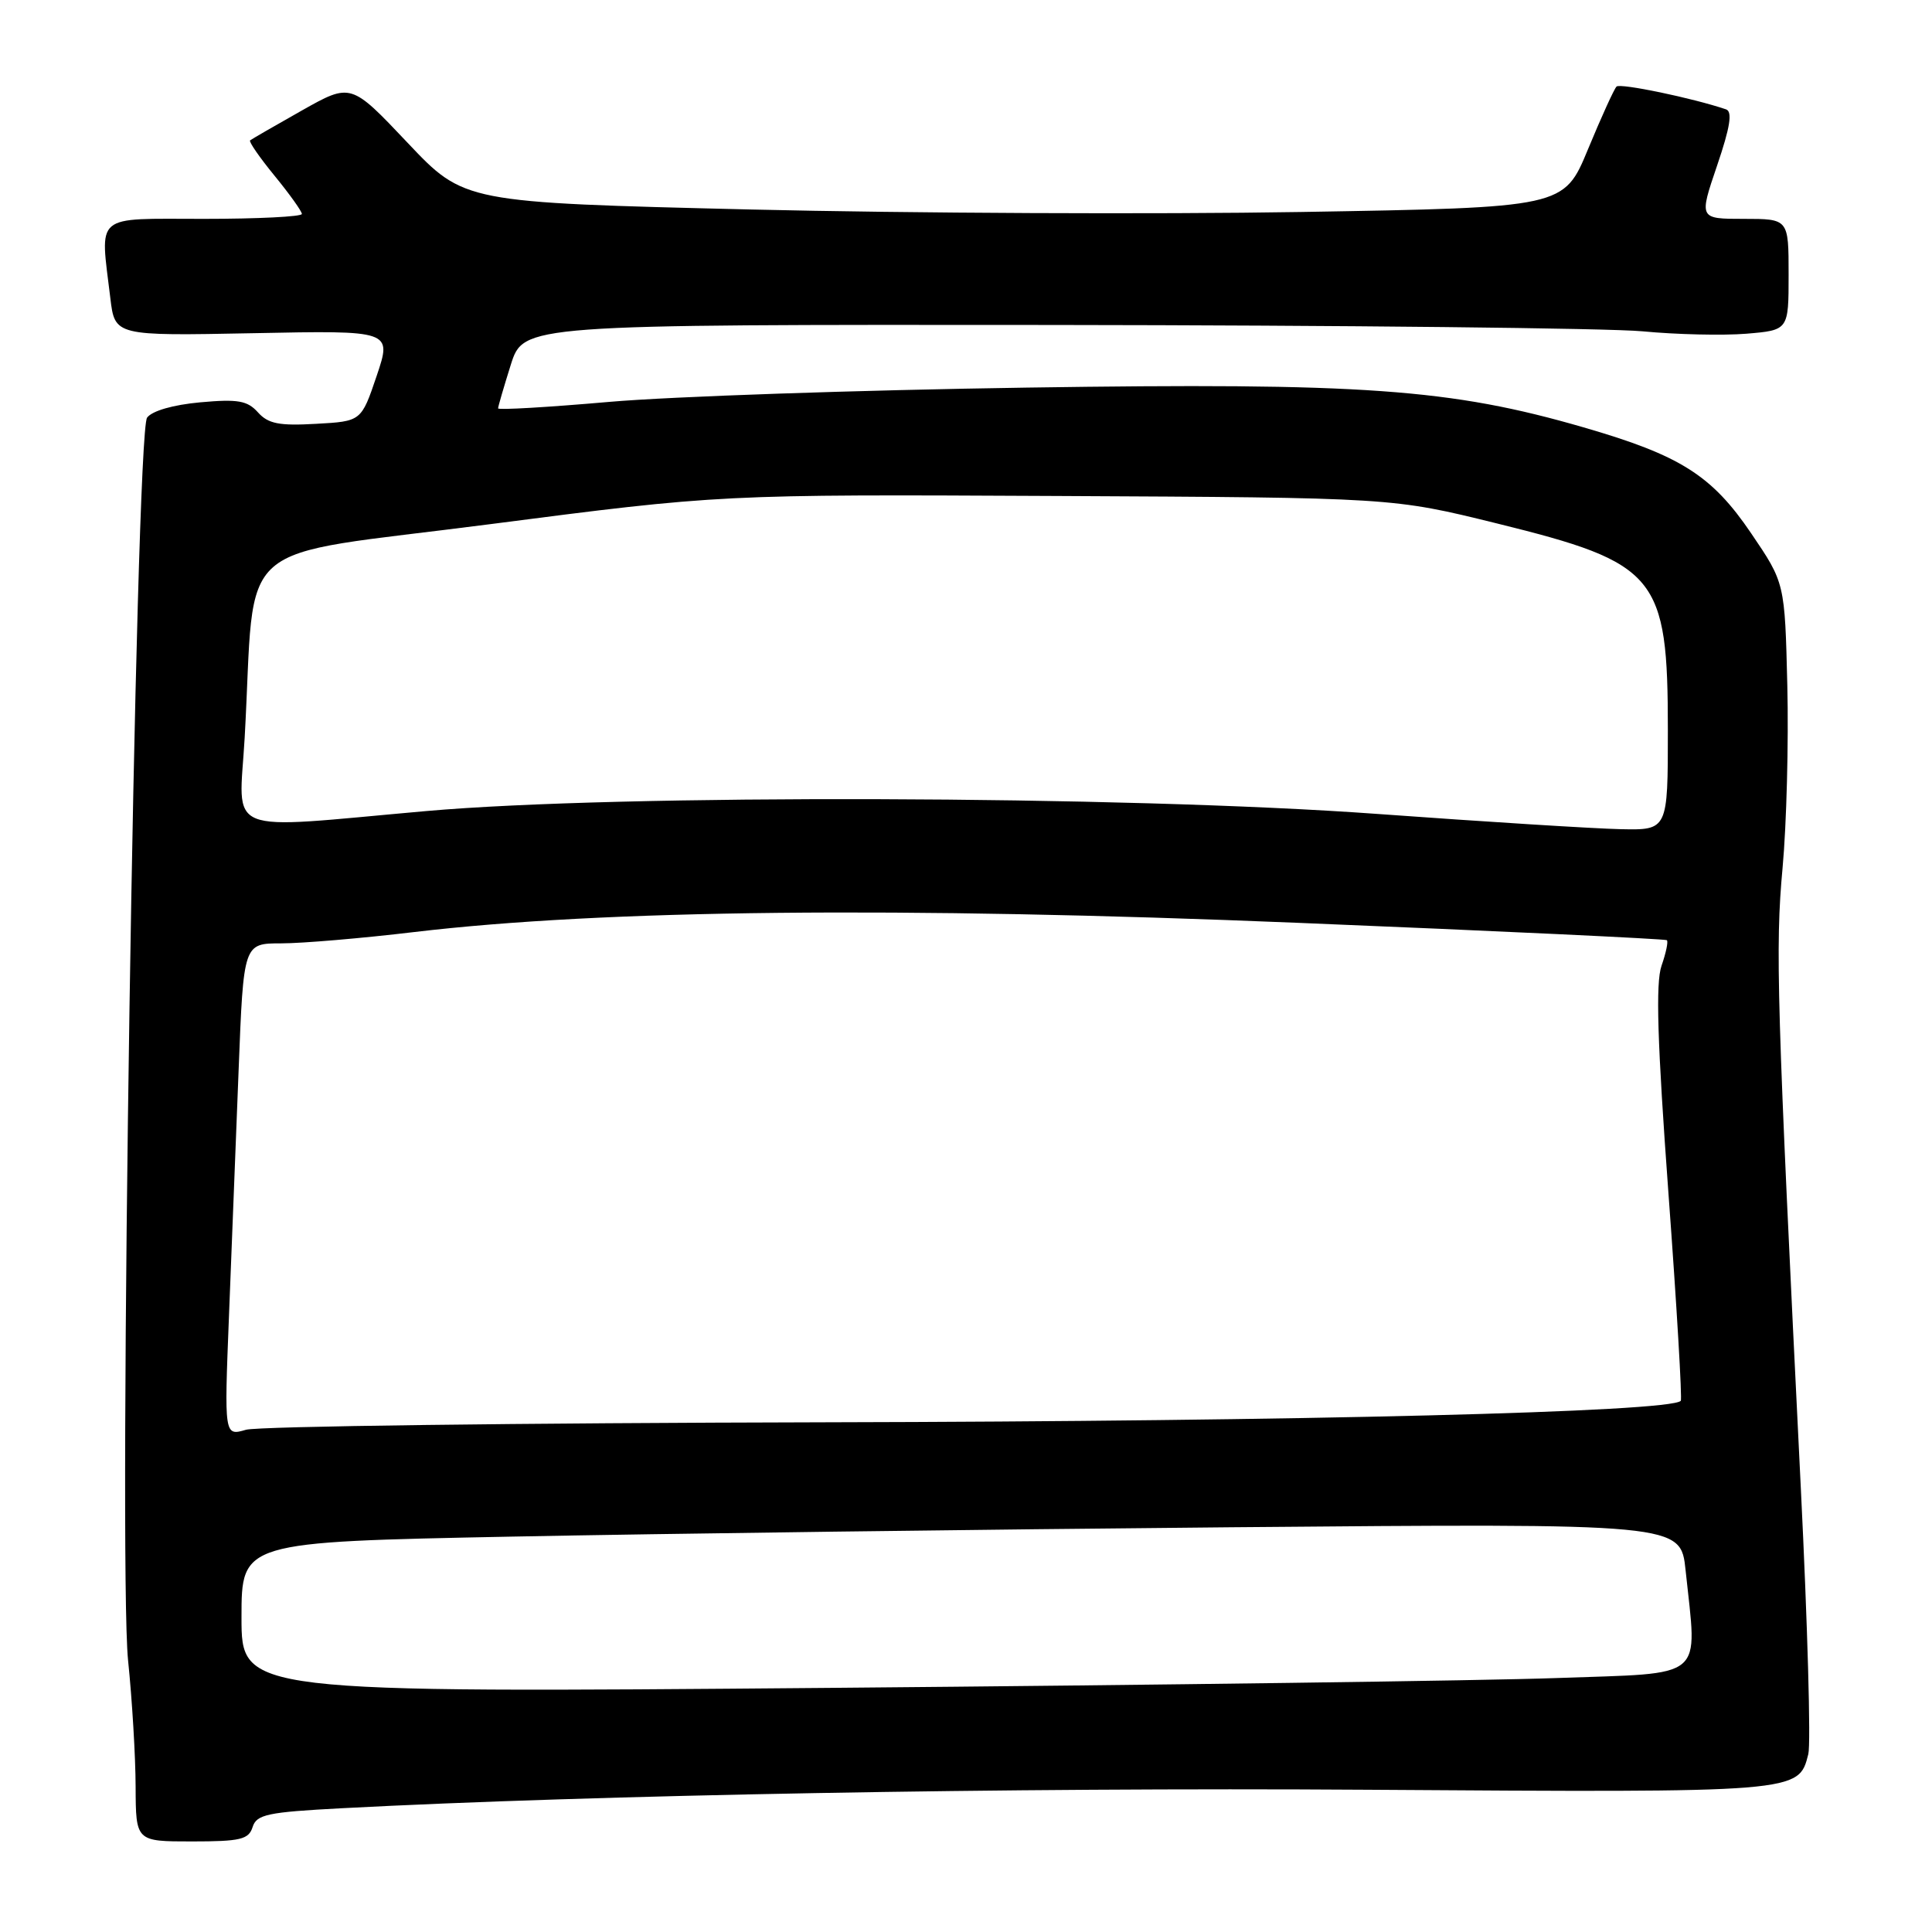<?xml version="1.0" encoding="UTF-8" standalone="no"?>
<!DOCTYPE svg PUBLIC "-//W3C//DTD SVG 1.1//EN" "http://www.w3.org/Graphics/SVG/1.1/DTD/svg11.dtd" >
<svg xmlns="http://www.w3.org/2000/svg" xmlns:xlink="http://www.w3.org/1999/xlink" version="1.1" viewBox="0 0 256 256">
 <g >
 <path fill="currentColor"
d=" M 33.47 242.10 C 34.00 240.42 35.43 240.12 45.29 239.60 C 78.88 237.83 133.69 236.84 181.00 237.15 C 238.53 237.53 238.32 237.54 239.61 232.43 C 239.96 231.04 239.51 215.19 238.62 197.21 C 235.43 132.58 235.22 125.66 236.20 115.00 C 236.73 109.22 237.01 98.37 236.83 90.87 C 236.50 77.24 236.50 77.24 232.04 70.67 C 226.82 62.97 222.65 60.34 209.84 56.63 C 192.22 51.52 180.61 50.69 136.00 51.36 C 113.72 51.69 88.86 52.54 80.75 53.25 C 72.64 53.96 66.00 54.35 66.00 54.11 C 66.00 53.87 66.76 51.27 67.68 48.34 C 69.37 43.00 69.37 43.00 139.43 43.06 C 177.97 43.10 213.16 43.48 217.64 43.90 C 222.11 44.33 228.30 44.47 231.39 44.22 C 237.00 43.75 237.00 43.75 237.00 36.38 C 237.00 29.00 237.00 29.00 231.06 29.00 C 225.12 29.00 225.12 29.00 227.52 21.95 C 229.26 16.84 229.58 14.79 228.71 14.49 C 224.28 12.99 214.68 10.99 214.20 11.47 C 213.88 11.78 212.18 15.52 210.42 19.77 C 207.22 27.50 207.22 27.50 172.36 28.09 C 153.19 28.41 120.40 28.26 99.50 27.76 C 61.50 26.84 61.50 26.84 54.00 18.91 C 46.50 10.98 46.50 10.98 40.00 14.64 C 36.42 16.66 33.34 18.44 33.14 18.60 C 32.94 18.76 34.40 20.87 36.39 23.30 C 38.37 25.72 40.00 28.00 40.00 28.35 C 40.00 28.71 34.15 29.00 27.00 29.00 C 12.28 29.00 13.26 28.17 14.62 39.50 C 15.22 44.51 15.22 44.51 33.58 44.15 C 51.94 43.78 51.94 43.78 49.91 49.81 C 47.87 55.83 47.87 55.83 41.86 56.16 C 36.99 56.44 35.53 56.15 34.18 54.64 C 32.78 53.08 31.52 52.86 26.54 53.31 C 22.93 53.64 20.15 54.44 19.49 55.34 C 17.94 57.46 15.66 207.10 16.97 220.00 C 17.51 225.22 17.96 232.76 17.97 236.75 C 18.00 244.00 18.00 244.00 25.43 244.00 C 31.86 244.00 32.95 243.74 33.47 242.10 Z  M 32.00 214.31 C 32.00 204.32 32.00 204.32 67.75 203.61 C 87.41 203.22 130.32 202.66 163.10 202.37 C 222.70 201.85 222.70 201.85 223.35 208.07 C 224.89 222.80 226.29 221.63 206.25 222.35 C 196.49 222.70 153.29 223.28 110.25 223.65 C 32.00 224.31 32.00 224.31 32.00 214.31 Z  M 30.34 174.39 C 30.68 165.65 31.26 150.96 31.62 141.75 C 32.27 125.00 32.27 125.00 37.27 125.00 C 40.02 125.00 47.95 124.33 54.89 123.50 C 80.04 120.52 119.15 120.11 172.00 122.28 C 198.68 123.37 220.66 124.41 220.87 124.58 C 221.07 124.76 220.75 126.28 220.16 127.97 C 219.37 130.25 219.60 138.01 221.08 158.15 C 222.18 173.06 222.91 185.42 222.71 185.62 C 221.22 187.11 172.54 188.33 109.50 188.46 C 68.80 188.55 34.20 188.99 32.60 189.45 C 29.71 190.29 29.71 190.29 30.34 174.39 Z  M 182.50 107.85 C 148.94 105.41 81.97 105.21 56.47 107.47 C 29.16 109.89 31.67 110.91 32.42 97.75 C 33.94 70.67 30.17 73.96 64.83 69.47 C 95.50 65.50 95.50 65.50 140.00 65.72 C 184.50 65.94 184.50 65.94 198.36 69.36 C 219.63 74.61 221.00 76.26 221.00 96.75 C 221.00 110.00 221.00 110.00 214.75 109.87 C 211.31 109.80 196.80 108.89 182.50 107.85 Z "/>
</g>
</svg>